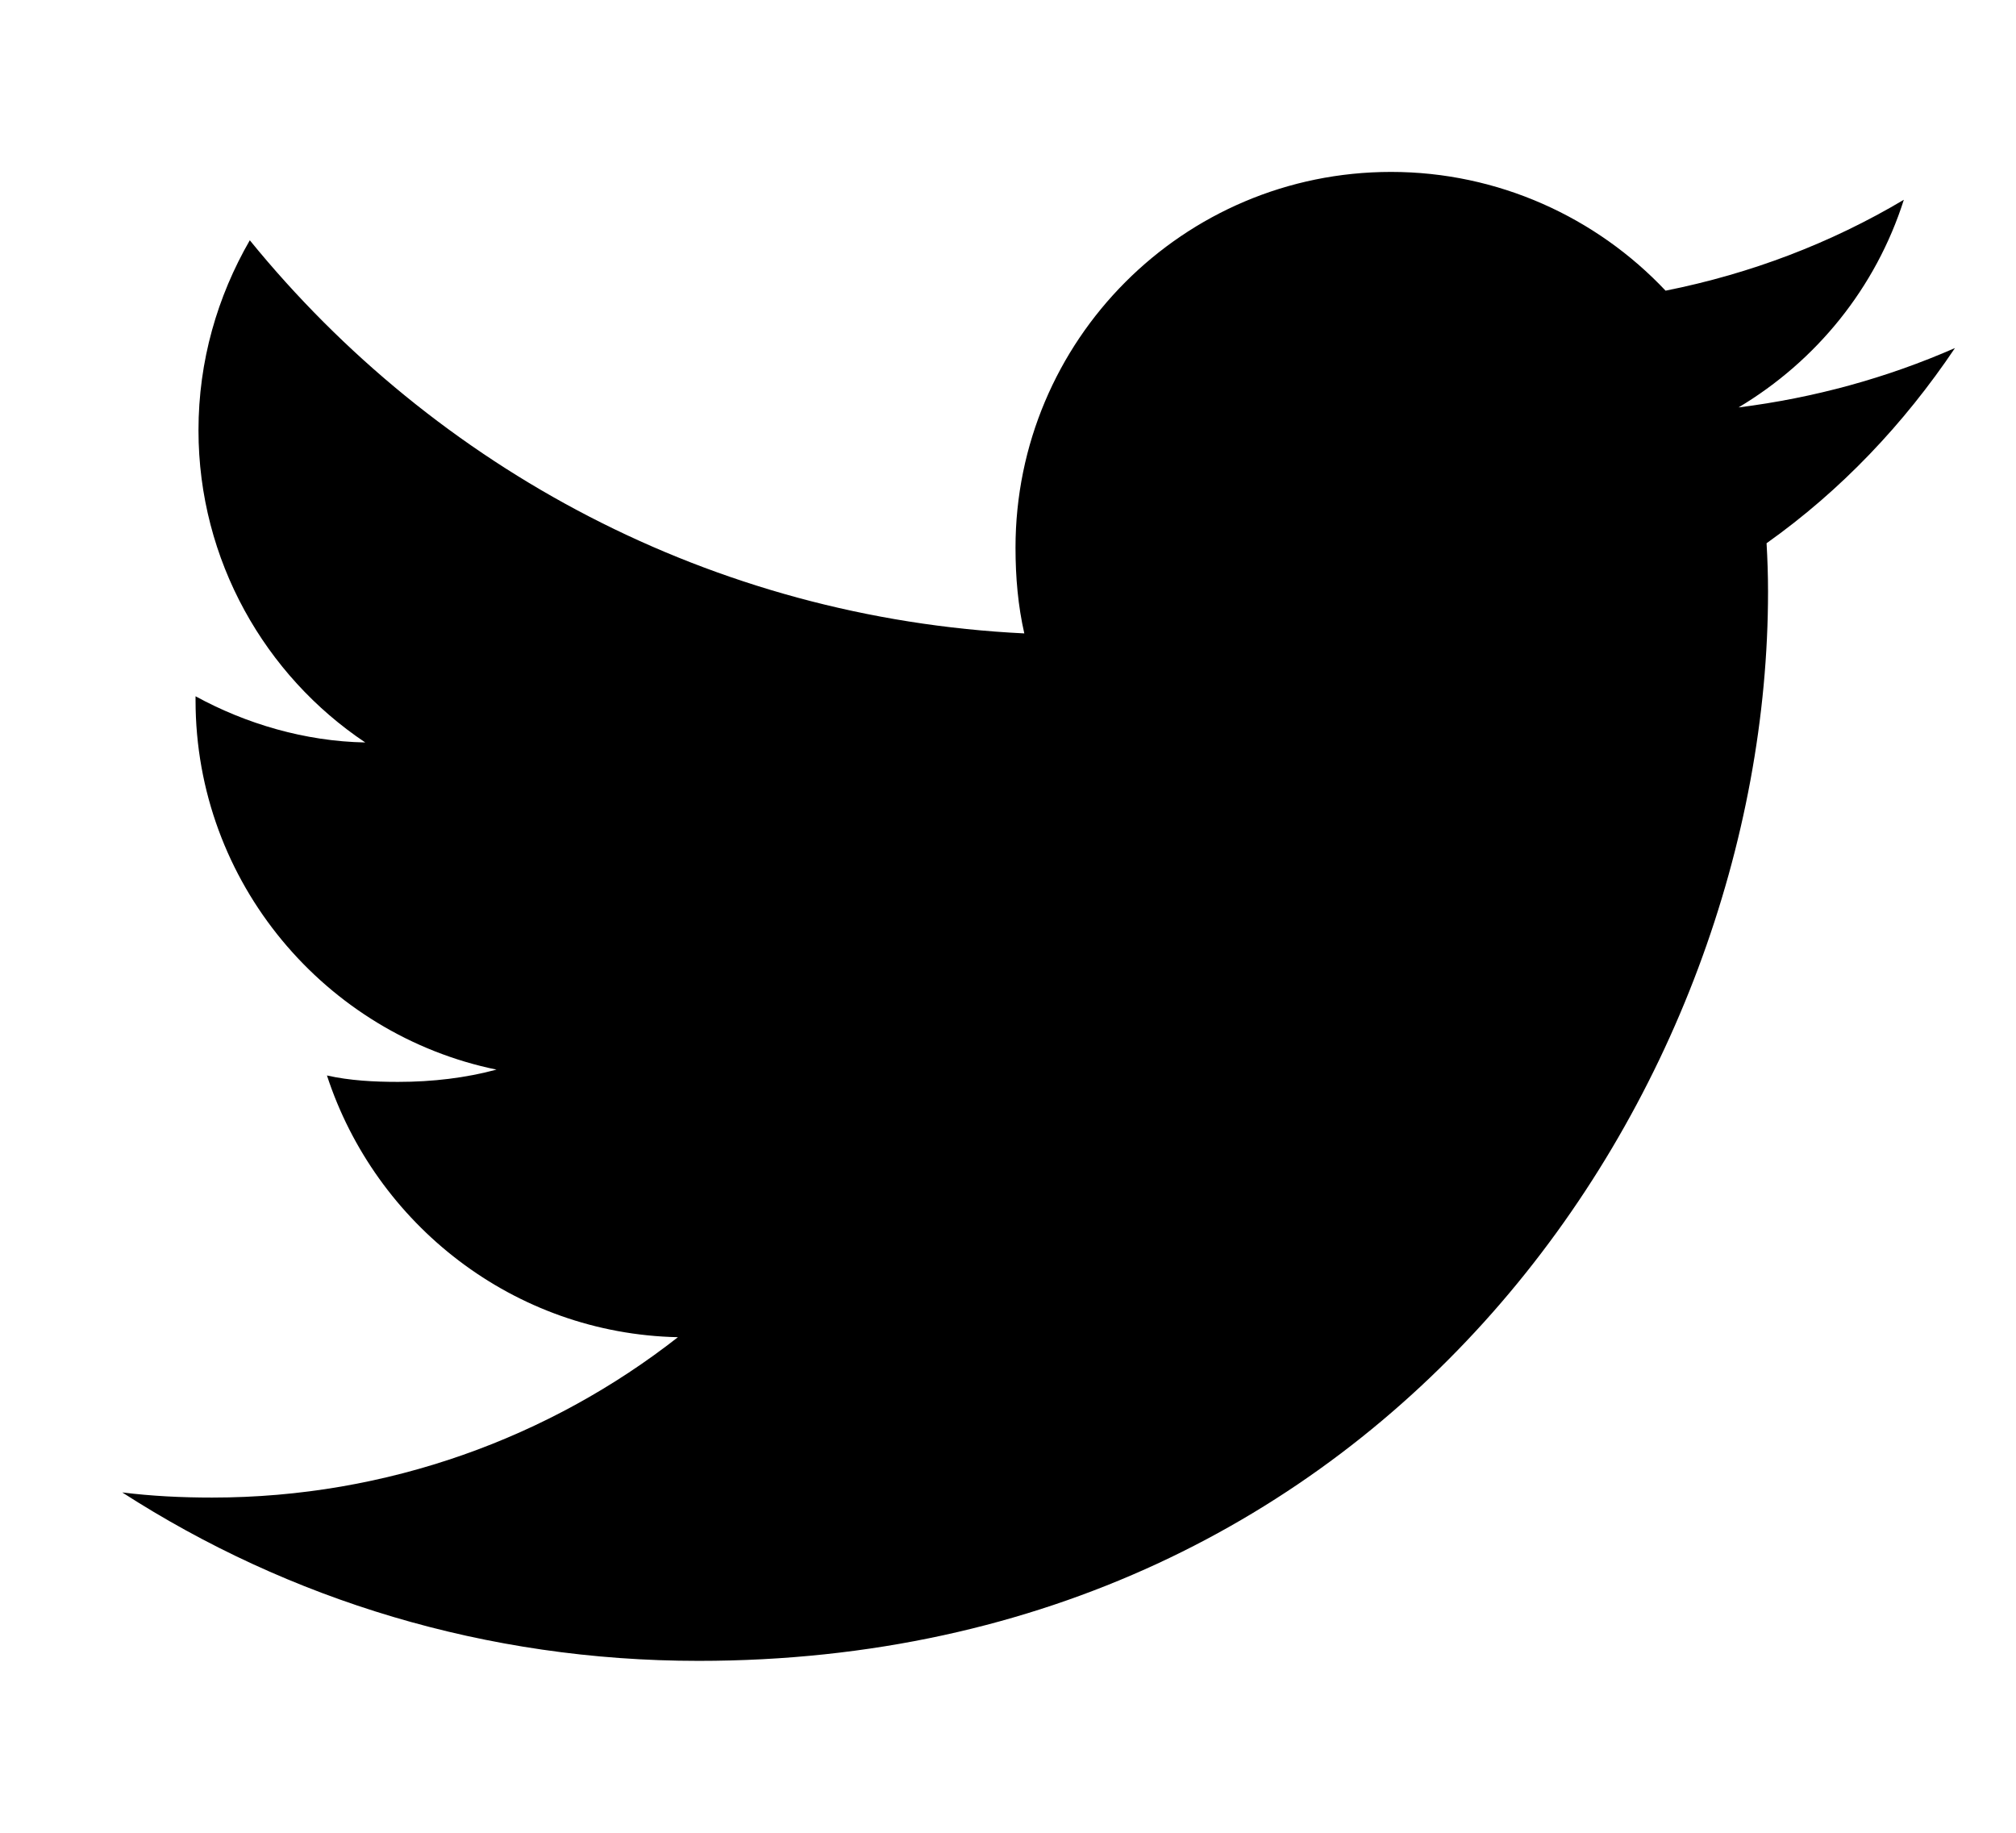 <svg width="11" height="10" viewBox="0 0 11 10" fill="none" xmlns="http://www.w3.org/2000/svg">
<path d="M10.667 1.899C10.295 2.062 9.899 2.171 9.486 2.223C9.911 1.969 10.235 1.571 10.388 1.09C9.991 1.326 9.554 1.493 9.088 1.586C8.711 1.186 8.175 0.938 7.59 0.938C6.455 0.938 5.541 1.859 5.541 2.988C5.541 3.151 5.555 3.307 5.589 3.456C3.884 3.373 2.376 2.556 1.363 1.311C1.186 1.618 1.083 1.969 1.083 2.348C1.083 3.058 1.448 3.687 1.993 4.051C1.664 4.045 1.341 3.949 1.067 3.799C1.067 3.805 1.067 3.813 1.067 3.821C1.067 4.817 1.778 5.645 2.709 5.836C2.543 5.881 2.361 5.903 2.172 5.903C2.041 5.903 1.908 5.896 1.784 5.868C2.049 6.68 2.803 7.277 3.699 7.296C3.002 7.842 2.116 8.171 1.158 8.171C0.989 8.171 0.828 8.163 0.667 8.143C1.575 8.728 2.651 9.062 3.812 9.062C7.584 9.062 9.647 5.938 9.647 3.229C9.647 3.138 9.644 3.051 9.639 2.964C10.046 2.675 10.388 2.314 10.667 1.899Z" fill="black"/>
</svg>
